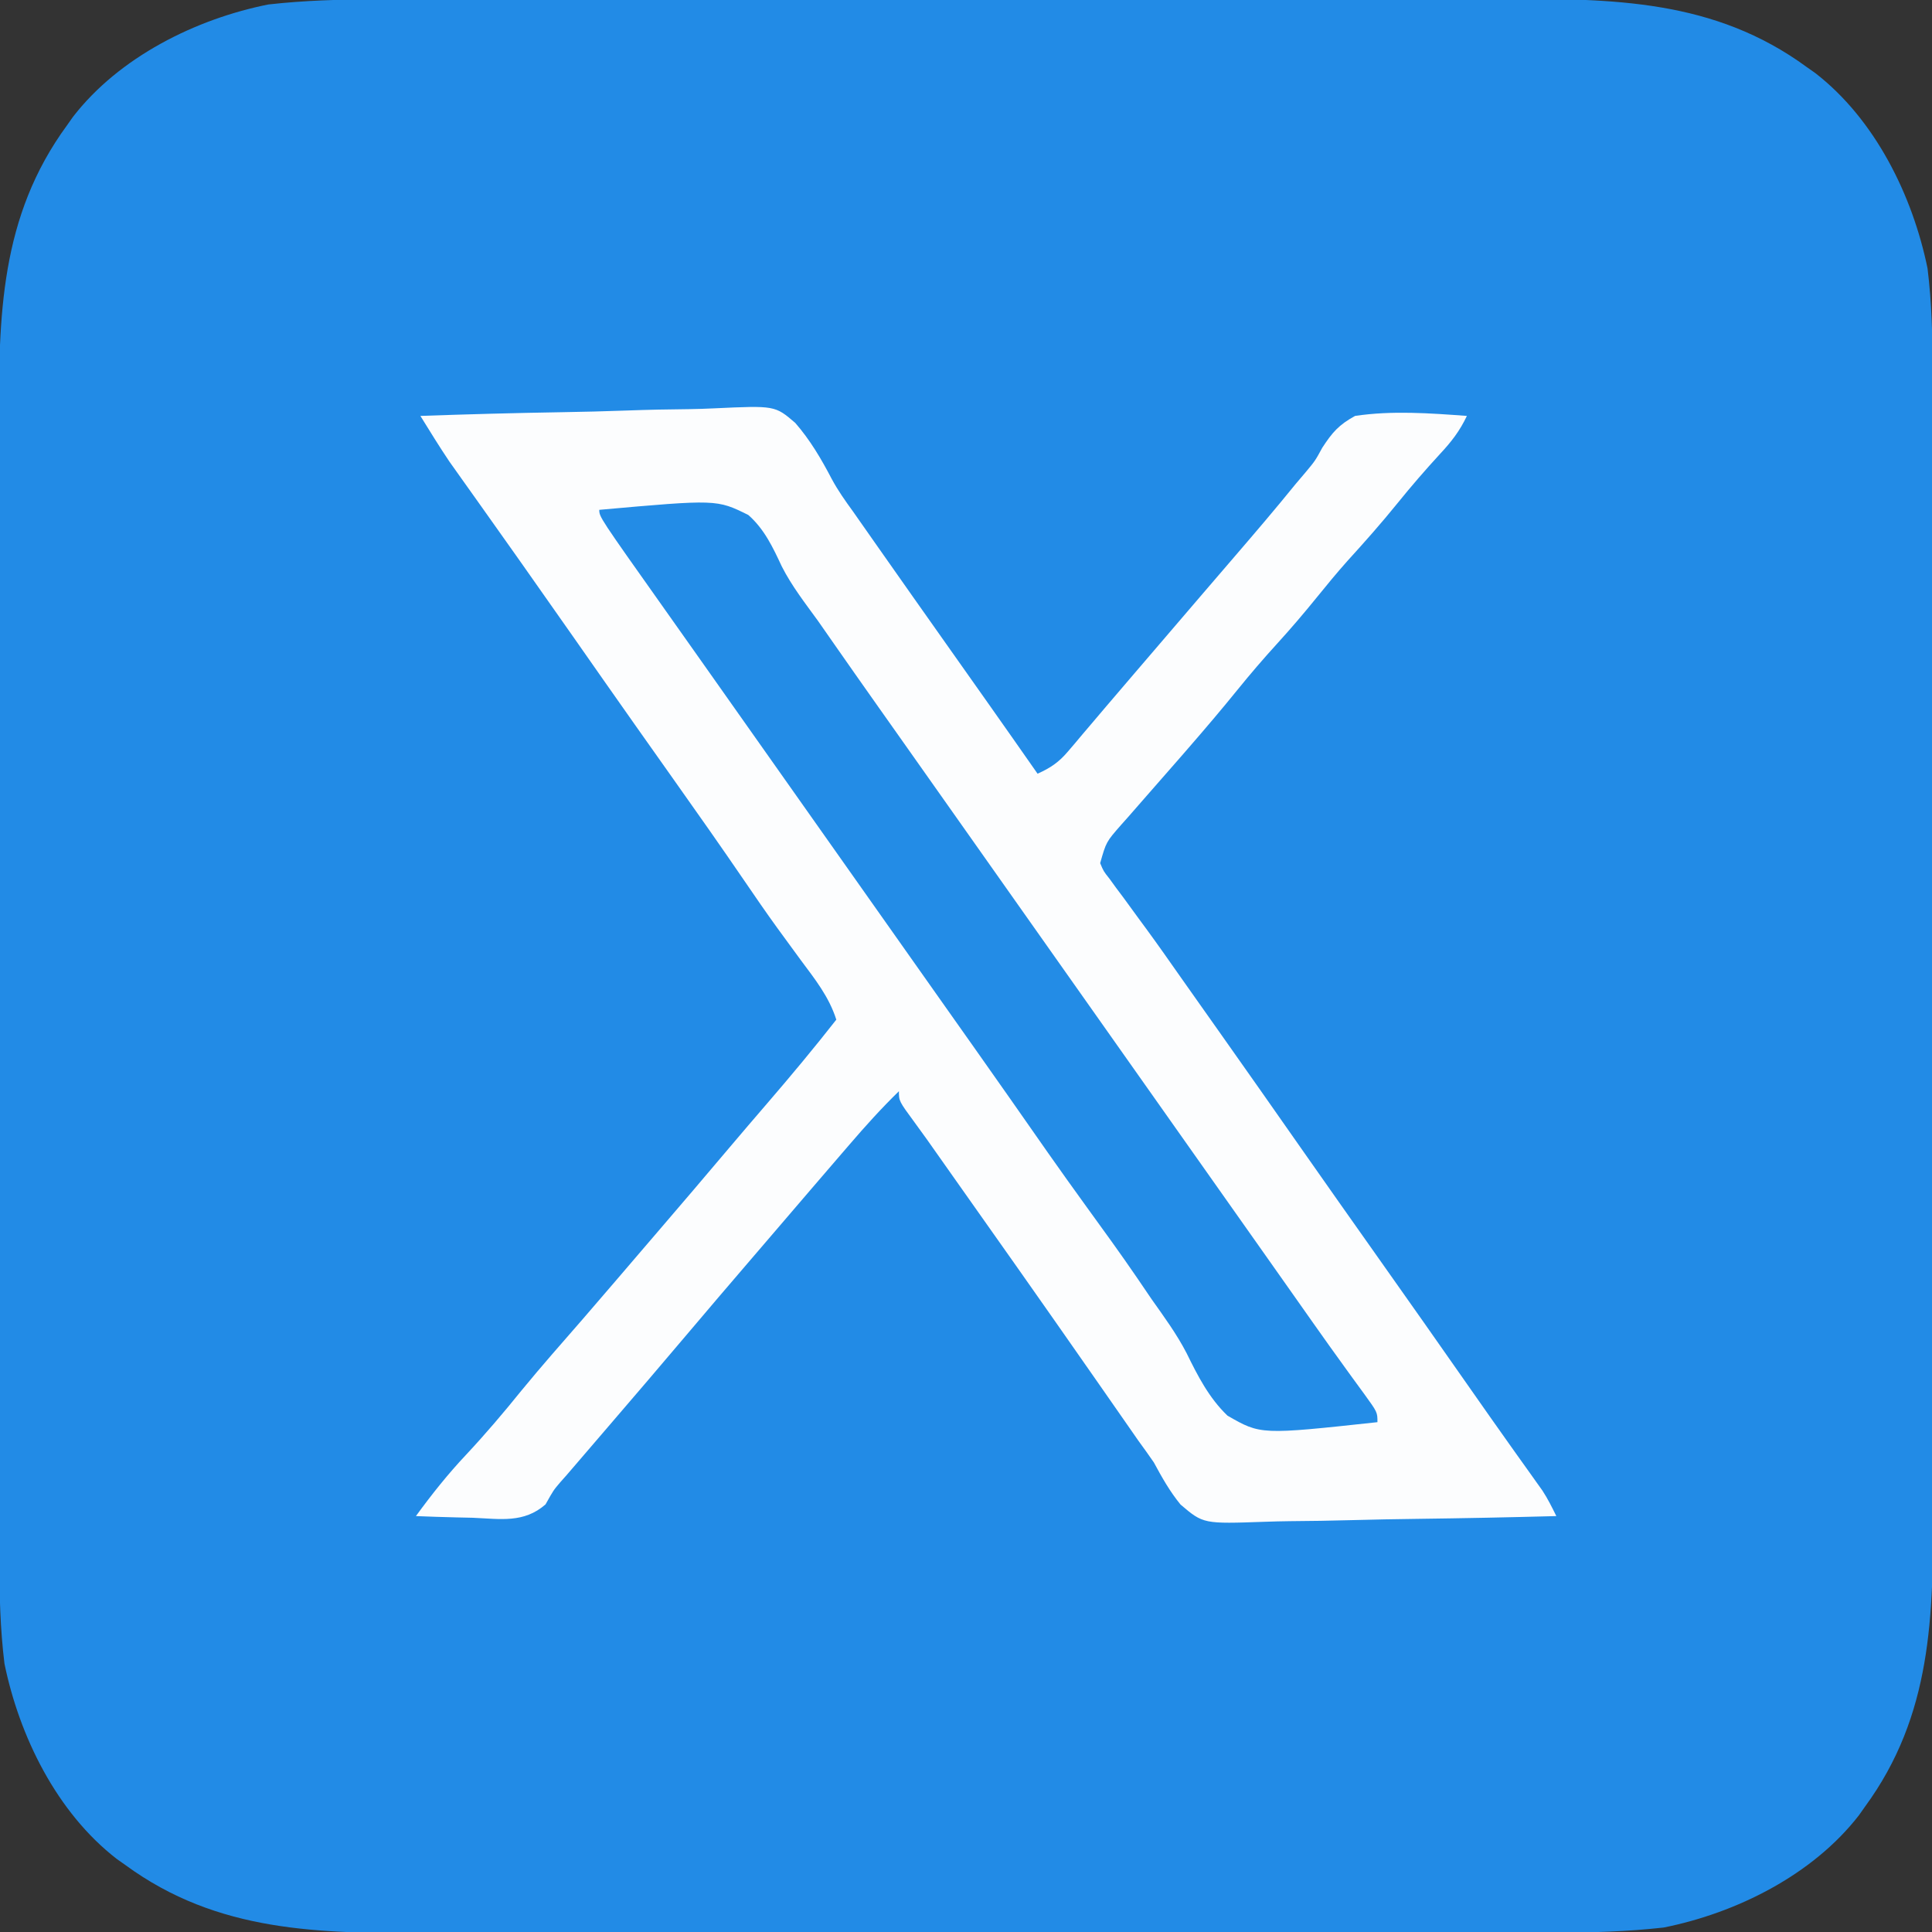 <?xml version="1.0" encoding="UTF-8"?>
<svg version="1.1" xmlns="http://www.w3.org/2000/svg" width="432" height="432">
<rect width="100%" height="100%" fill="#333333" stroke="none"/>
<path d="M0 0 C1.174 -0.002 2.349 -0.005 3.559 -0.007 C6.782 -0.012 10.006 -0.013 13.23 -0.012 C16.721 -0.011 20.212 -0.017 23.703 -0.022 C30.529 -0.03 37.355 -0.033 44.181 -0.033 C49.735 -0.034 55.289 -0.036 60.843 -0.039 C76.623 -0.048 92.403 -0.052 108.183 -0.052 C109.032 -0.052 109.881 -0.052 110.756 -0.052 C111.606 -0.052 112.456 -0.052 113.332 -0.051 C127.1 -0.051 140.868 -0.061 154.636 -0.075 C168.805 -0.089 182.975 -0.096 197.145 -0.095 C205.087 -0.095 213.029 -0.097 220.971 -0.108 C227.734 -0.117 234.496 -0.12 241.259 -0.113 C244.702 -0.11 248.145 -0.109 251.589 -0.118 C276.317 -0.17 299.029 -0.048 319.738 15.134 C320.356 15.569 320.975 16.005 321.613 16.454 C335.041 26.836 343.405 43.88 346.738 60.134 C347.692 67.875 347.883 75.567 347.871 83.358 C347.874 84.541 347.876 85.723 347.878 86.941 C347.884 90.192 347.884 93.443 347.883 96.693 C347.883 100.212 347.888 103.73 347.893 107.248 C347.901 114.129 347.904 121.011 347.905 127.892 C347.905 133.49 347.907 139.089 347.911 144.687 C347.919 160.589 347.924 176.491 347.923 192.393 C347.923 193.676 347.923 193.676 347.923 194.986 C347.923 195.843 347.923 196.7 347.923 197.583 C347.923 211.461 347.932 225.34 347.946 239.218 C347.961 253.498 347.967 267.777 347.967 282.056 C347.966 290.061 347.969 298.066 347.98 306.071 C347.989 312.888 347.991 319.705 347.984 326.522 C347.981 329.993 347.981 333.464 347.99 336.936 C348.04 361.418 347.764 383.637 332.738 404.134 C332.302 404.752 331.866 405.371 331.417 406.009 C321.068 419.395 303.971 427.89 287.738 431.134 C279.651 432.043 271.607 432.279 263.475 432.267 C261.714 432.271 261.714 432.271 259.917 432.274 C256.693 432.279 253.47 432.28 250.246 432.279 C246.755 432.279 243.264 432.284 239.773 432.289 C232.947 432.297 226.121 432.3 219.295 432.301 C213.741 432.301 208.187 432.303 202.633 432.306 C186.853 432.315 171.072 432.32 155.292 432.319 C154.443 432.319 153.594 432.319 152.719 432.319 C151.869 432.319 151.019 432.319 150.144 432.319 C136.376 432.318 122.608 432.328 108.84 432.342 C94.67 432.357 80.5 432.363 66.331 432.363 C58.389 432.362 50.447 432.365 42.505 432.376 C35.742 432.385 28.979 432.387 22.216 432.38 C18.773 432.377 15.33 432.377 11.887 432.386 C-12.842 432.437 -35.553 432.316 -56.262 417.134 C-56.881 416.698 -57.5 416.262 -58.137 415.813 C-71.566 405.431 -79.929 388.387 -83.262 372.134 C-84.217 364.393 -84.407 356.7 -84.396 348.909 C-84.398 347.727 -84.4 346.544 -84.403 345.326 C-84.408 342.075 -84.409 338.825 -84.408 335.574 C-84.407 332.056 -84.413 328.538 -84.418 325.019 C-84.426 318.138 -84.429 311.257 -84.429 304.375 C-84.43 298.777 -84.432 293.179 -84.435 287.58 C-84.444 271.678 -84.448 255.777 -84.448 239.875 C-84.448 239.019 -84.448 238.163 -84.448 237.281 C-84.448 236.425 -84.447 235.568 -84.447 234.685 C-84.447 220.806 -84.457 206.928 -84.471 193.049 C-84.485 178.77 -84.492 164.491 -84.491 150.211 C-84.491 142.206 -84.493 134.201 -84.504 126.196 C-84.513 119.379 -84.516 112.563 -84.509 105.746 C-84.506 102.274 -84.505 98.803 -84.514 95.332 C-84.565 70.85 -84.289 48.631 -69.262 28.134 C-68.609 27.206 -68.609 27.206 -67.942 26.259 C-57.593 12.873 -40.496 4.377 -24.262 1.134 C-16.175 0.225 -8.131 -0.012 0 0 Z " fill="#228BE6" transform="translate(84.262,-0.134)"/>
<path d="M0 0 C10.5 -0.372 20.999 -0.656 31.504 -0.829 C36.384 -0.912 41.259 -1.025 46.136 -1.207 C50.85 -1.382 55.56 -1.477 60.277 -1.518 C62.069 -1.547 63.861 -1.605 65.651 -1.692 C79.286 -2.326 79.286 -2.326 83.821 1.561 C87.152 5.386 89.634 9.61 91.975 14.094 C93.354 16.658 95.002 18.988 96.715 21.34 C97.249 22.103 97.784 22.867 98.334 23.653 C98.863 24.407 99.392 25.161 99.938 25.938 C100.523 26.773 101.109 27.609 101.712 28.47 C106.962 35.956 112.232 43.427 117.51 50.893 C120.112 54.573 122.713 58.255 125.312 61.938 C125.812 62.645 126.311 63.352 126.826 64.081 C130.564 69.377 134.29 74.683 138 80 C140.899 78.707 142.766 77.435 144.812 75.016 C145.324 74.417 145.836 73.819 146.364 73.203 C146.904 72.558 147.444 71.914 148 71.25 C148.57 70.58 149.141 69.911 149.728 69.221 C150.912 67.83 152.094 66.437 153.273 65.042 C155.365 62.568 157.476 60.11 159.588 57.653 C161.073 55.926 162.554 54.196 164.035 52.465 C166.521 49.559 169.009 46.655 171.499 43.751 C172.497 42.587 173.495 41.422 174.494 40.256 C177.027 37.299 179.564 34.345 182.105 31.395 C186.696 26.062 191.258 20.718 195.688 15.25 C196.424 14.382 197.16 13.515 197.918 12.621 C200.068 10.046 200.068 10.046 201.676 7.098 C203.935 3.648 205.348 2.007 209 0 C217.253 -1.236 225.71 -0.611 234 0 C232.382 3.408 230.522 5.795 227.938 8.562 C224.67 12.123 221.535 15.739 218.5 19.5 C214.89 23.963 211.116 28.227 207.25 32.469 C204.921 35.088 202.704 37.775 200.5 40.5 C197.592 44.095 194.615 47.583 191.5 51 C188.477 54.32 185.575 57.698 182.75 61.188 C179.145 65.639 175.446 69.991 171.688 74.312 C171.142 74.941 170.597 75.569 170.035 76.217 C167.214 79.465 164.381 82.703 161.535 85.93 C160.44 87.182 159.345 88.435 158.25 89.688 C157.737 90.263 157.223 90.839 156.694 91.433 C153.346 95.251 153.346 95.251 152 100 C152.76 101.821 152.76 101.821 154.105 103.512 C154.83 104.511 154.83 104.511 155.568 105.531 C156.103 106.243 156.637 106.954 157.188 107.688 C158.306 109.222 159.425 110.758 160.543 112.293 C161.12 113.076 161.696 113.859 162.291 114.666 C164.91 118.242 167.453 121.871 170 125.5 C171.002 126.921 172.005 128.341 173.008 129.762 C173.503 130.463 173.998 131.165 174.509 131.888 C175.982 133.974 177.456 136.059 178.93 138.145 C184.904 146.598 190.852 155.069 196.784 163.551 C202.498 171.718 208.246 179.861 214 188 C220.946 197.824 227.873 207.66 234.762 217.523 C237.655 221.661 240.557 225.792 243.484 229.906 C244.035 230.681 244.585 231.456 245.152 232.254 C246.189 233.711 247.228 235.167 248.27 236.621 C248.732 237.272 249.195 237.923 249.672 238.594 C250.075 239.158 250.478 239.722 250.894 240.303 C252.09 242.139 253.034 244.035 254 246 C243.595 246.279 233.191 246.492 222.783 246.622 C217.949 246.684 213.118 246.769 208.286 246.905 C203.617 247.036 198.951 247.108 194.281 247.139 C192.504 247.161 190.728 247.204 188.952 247.269 C175.063 247.757 175.063 247.757 169.97 243.419 C167.578 240.505 165.791 237.314 164 234 C162.872 232.37 161.726 230.752 160.551 229.156 C159.469 227.606 158.39 226.053 157.312 224.5 C156.103 222.764 154.893 221.029 153.684 219.293 C153.075 218.418 152.466 217.543 151.839 216.642 C148.859 212.36 145.867 208.086 142.875 203.812 C142.294 202.983 141.713 202.153 141.115 201.298 C135.929 193.891 130.718 186.503 125.499 179.121 C123.918 176.885 122.34 174.648 120.762 172.41 C120.226 171.651 119.691 170.892 119.139 170.11 C118.124 168.672 117.11 167.233 116.095 165.794 C115.632 165.138 115.169 164.481 114.691 163.805 C114.025 162.857 114.025 162.857 113.344 161.89 C112.422 160.593 111.487 159.305 110.542 158.024 C107 153.204 107 153.204 107 151 C103.092 154.807 99.49 158.799 95.938 162.938 C95.372 163.594 94.806 164.25 94.223 164.926 C92.48 166.948 90.739 168.974 89 171 C88.479 171.606 87.958 172.212 87.422 172.837 C84.44 176.309 81.463 179.784 78.488 183.262 C76.983 185.02 75.476 186.776 73.969 188.531 C69.126 194.171 64.296 199.821 59.5 205.5 C53.703 212.364 47.854 219.184 42 226 C39.854 228.5 37.708 231 35.562 233.5 C35.079 234.063 34.595 234.626 34.096 235.207 C33.632 235.747 33.169 236.287 32.691 236.844 C32.23 237.364 31.768 237.884 31.292 238.419 C29.759 240.216 29.759 240.216 27.984 243.383 C23.141 247.63 17.884 246.635 11.688 246.375 C10.47 246.348 9.252 246.321 7.998 246.293 C4.997 246.222 1.999 246.124 -1 246 C2.544 241.134 6.18 236.564 10.312 232.188 C14.597 227.595 18.623 222.861 22.566 217.969 C27.042 212.509 31.718 207.221 36.354 201.896 C38.936 198.921 41.501 195.931 44.062 192.938 C44.553 192.365 45.043 191.792 45.548 191.202 C46.536 190.048 47.524 188.893 48.512 187.738 C50.017 185.98 51.524 184.224 53.031 182.469 C58.328 176.299 63.606 170.116 68.849 163.901 C71.759 160.455 74.692 157.03 77.636 153.614 C82.894 147.51 88.031 141.343 93 135 C91.369 129.863 88.235 125.958 85.062 121.688 C83.876 120.069 82.691 118.449 81.508 116.828 C80.915 116.017 80.323 115.205 79.712 114.369 C77.228 110.932 74.826 107.442 72.438 103.938 C67.208 96.277 61.869 88.696 56.507 81.128 C54.044 77.65 51.584 74.169 49.125 70.688 C48.635 69.994 48.145 69.301 47.641 68.586 C43.148 62.22 38.682 55.834 34.216 49.449 C30.447 44.062 26.668 38.683 22.875 33.312 C22.393 32.629 21.911 31.946 21.414 31.242 C18.869 27.639 16.318 24.04 13.762 20.445 C13.226 19.691 12.691 18.936 12.139 18.159 C11.126 16.732 10.112 15.306 9.095 13.882 C8.632 13.229 8.169 12.575 7.691 11.902 C7.091 11.059 7.091 11.059 6.479 10.199 C4.23 6.855 2.122 3.425 0 0 Z " fill="#FCFDFE" transform="translate(94,93)"/>
<path d="M0 0 C26.272 -2.341 26.272 -2.341 33.322 1.15 C36.907 4.298 38.82 8.386 40.81 12.655 C43.036 17.04 46.058 20.902 48.938 24.875 C50.135 26.585 51.329 28.297 52.52 30.012 C55.705 34.582 58.91 39.138 62.125 43.688 C62.856 44.722 62.856 44.722 63.601 45.777 C64.578 47.159 65.555 48.541 66.532 49.923 C69.023 53.448 71.511 56.974 74 60.5 C75 61.917 76 63.333 77 64.75 C143 158.25 143 158.25 144.5 160.376 C145.499 161.79 146.497 163.204 147.496 164.618 C150.022 168.197 152.547 171.775 155.07 175.355 C155.83 176.432 155.83 176.432 156.604 177.531 C157.608 178.955 158.612 180.379 159.614 181.803 C162.047 185.254 164.495 188.693 166.977 192.109 C167.444 192.756 167.912 193.402 168.394 194.068 C169.277 195.285 170.164 196.5 171.055 197.712 C174 201.778 174 201.778 174 204 C147.902 206.824 147.902 206.824 140.465 202.54 C136.335 198.582 133.834 193.678 131.335 188.587 C129.118 184.29 126.288 180.441 123.5 176.5 C122.413 174.906 121.328 173.311 120.246 171.715 C116.577 166.353 112.769 161.096 108.948 155.842 C103.085 147.77 97.388 139.585 91.68 131.403 C89.09 127.698 86.484 124.004 83.875 120.312 C83.388 119.623 82.9 118.933 82.398 118.222 C81.421 116.84 80.445 115.459 79.468 114.077 C76.977 110.552 74.489 107.026 72 103.5 C71 102.083 70 100.667 69 99.25 C55 79.417 41 59.583 27 39.75 C26.505 39.048 26.009 38.346 25.499 37.623 C24.503 36.213 23.508 34.803 22.513 33.393 C19.942 29.749 17.368 26.107 14.789 22.469 C0 1.592 0 1.592 0 0 Z " fill="#238CE6" transform="translate(134,114)"/>
</svg>
